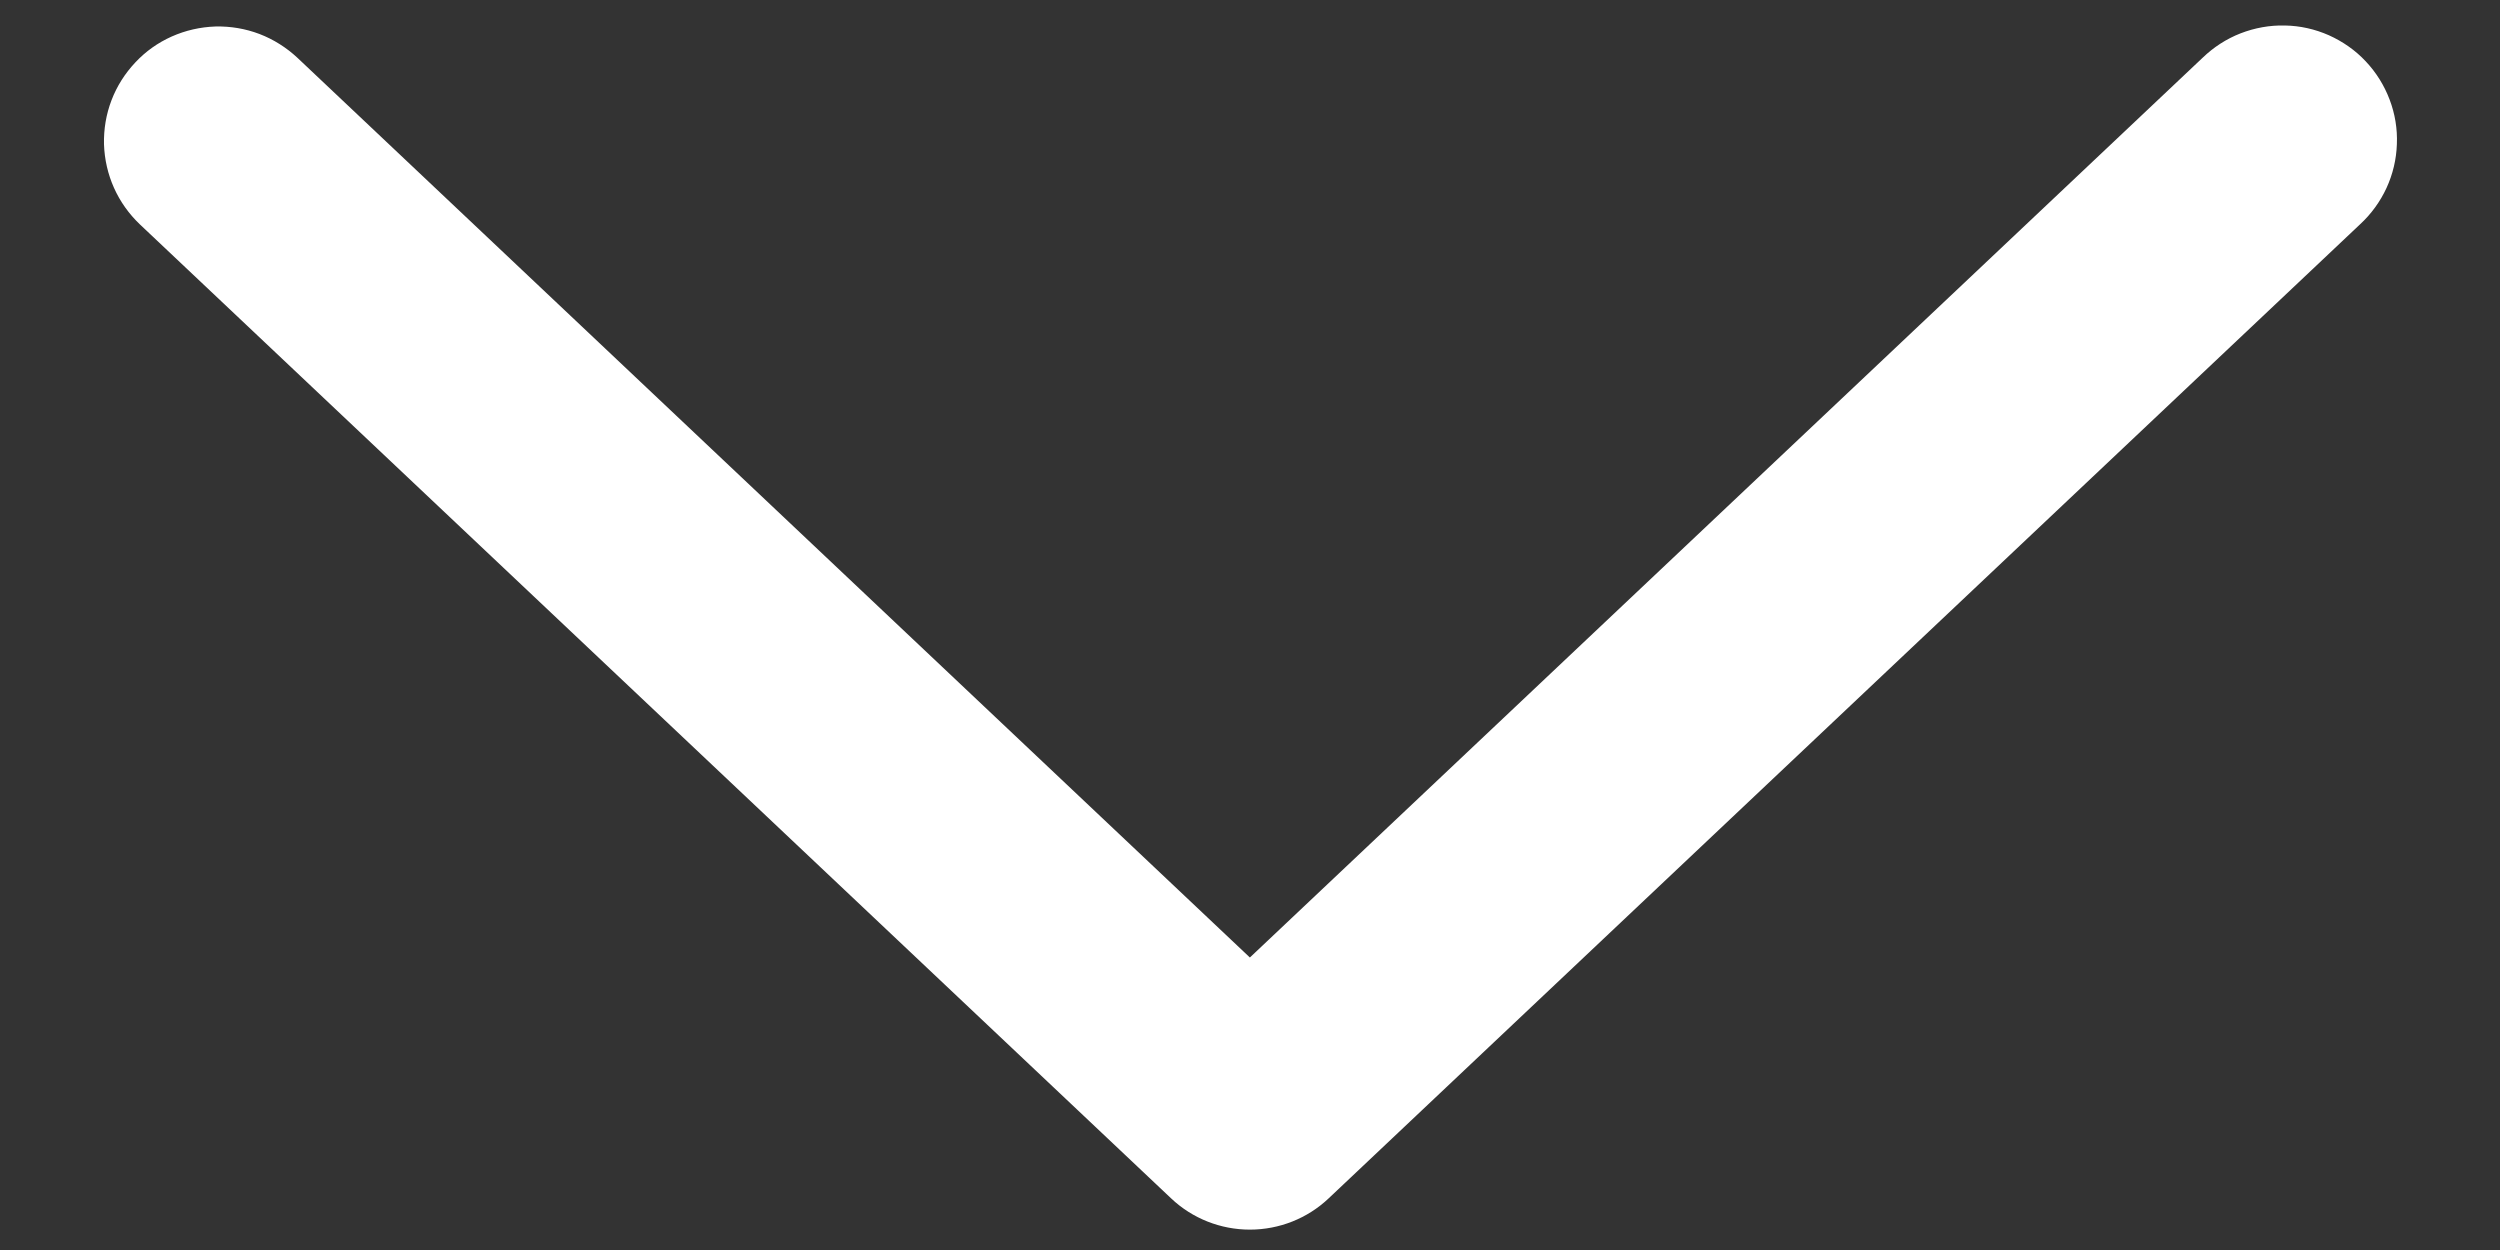 <svg width="20" height="10" viewBox="0 0 20 10" fill="none" xmlns="http://www.w3.org/2000/svg">
<rect x="0" y="0" width="20" height="10" fill="#333333" stroke="none"/>
<path d="M2.379 0.462C2.291 0.38 2.188 0.315 2.076 0.272C1.963 0.229 1.843 0.209 1.723 0.212C1.603 0.216 1.484 0.243 1.374 0.292C1.264 0.341 1.165 0.411 1.083 0.499C1 0.587 0.935 0.689 0.892 0.802C0.849 0.914 0.829 1.034 0.832 1.155C0.836 1.275 0.863 1.394 0.912 1.503C0.961 1.613 1.032 1.712 1.119 1.795L9.369 9.587C9.539 9.748 9.765 9.837 9.999 9.837C10.233 9.837 10.459 9.748 10.629 9.587L18.88 1.795C18.969 1.713 19.041 1.614 19.092 1.504C19.143 1.393 19.171 1.274 19.175 1.153C19.18 1.031 19.16 0.91 19.117 0.797C19.074 0.683 19.009 0.579 18.926 0.491C18.843 0.402 18.742 0.332 18.631 0.282C18.52 0.233 18.401 0.206 18.279 0.204C18.158 0.201 18.037 0.223 17.924 0.267C17.811 0.311 17.708 0.378 17.621 0.462L9.999 7.66L2.379 0.462Z" fill="white"/>
</svg>
